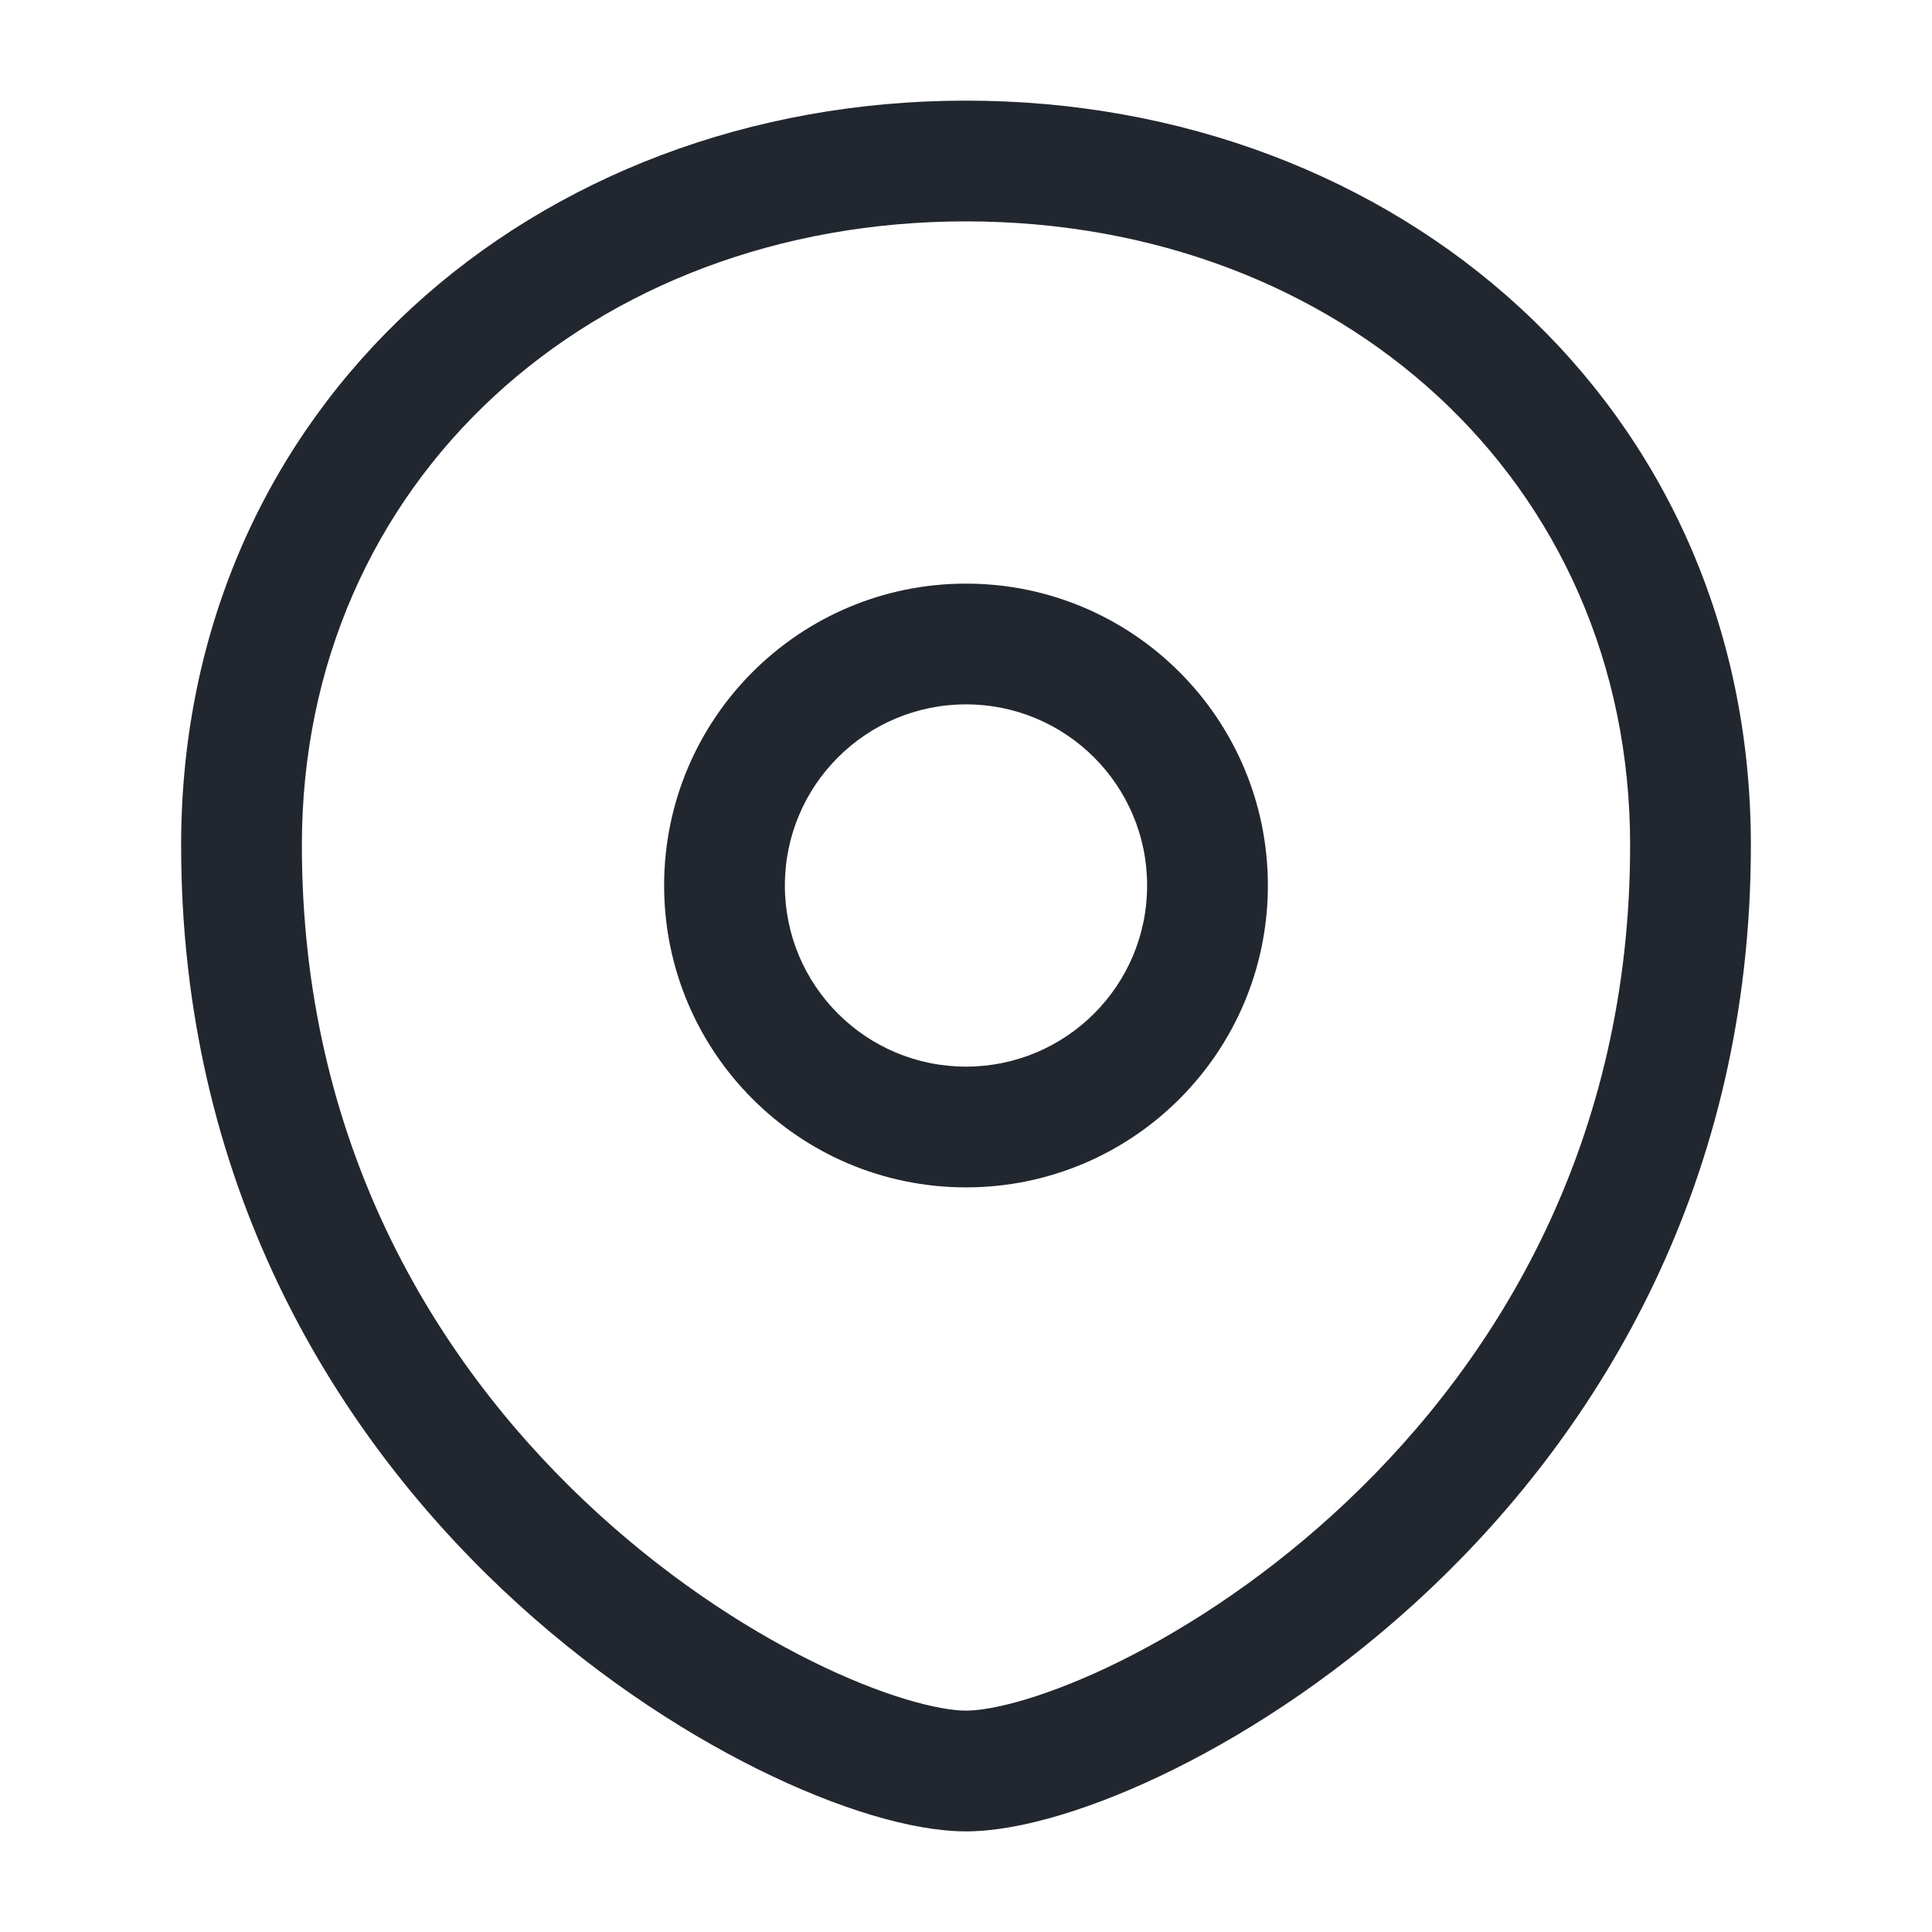<svg width="24" height="24" viewBox="0 0 24 24" fill="none" xmlns="http://www.w3.org/2000/svg">
<path fill-rule="evenodd" clip-rule="evenodd" d="M3.75 10.5C3.75 5.97 7.357 2.75 12 2.75C16.643 2.75 20.25 5.97 20.25 10.5C20.25 14.181 18.616 16.869 16.734 18.65C15.791 19.543 14.791 20.202 13.917 20.635C13.018 21.081 12.329 21.25 12 21.25C11.671 21.25 10.982 21.081 10.083 20.635C9.209 20.202 8.209 19.543 7.266 18.65C5.384 16.869 3.75 14.181 3.75 10.5ZM12 1.25C6.643 1.25 2.25 5.03 2.25 10.5C2.25 14.671 4.116 17.733 6.234 19.739C7.291 20.739 8.416 21.483 9.417 21.979C10.393 22.463 11.329 22.75 12 22.75C12.671 22.75 13.607 22.463 14.583 21.979C15.584 21.483 16.709 20.739 17.766 19.739C19.884 17.733 21.75 14.671 21.75 10.5C21.75 5.03 17.357 1.25 12 1.25ZM9.75 11C9.75 9.757 10.757 8.75 12 8.75C13.243 8.75 14.25 9.757 14.25 11C14.25 12.243 13.243 13.25 12 13.25C10.757 13.25 9.75 12.243 9.75 11ZM12 7.25C9.929 7.25 8.25 8.929 8.25 11C8.25 13.071 9.929 14.75 12 14.75C14.071 14.75 15.75 13.071 15.75 11C15.75 8.929 14.071 7.25 12 7.25Z" fill="#22272F"/>
</svg>
